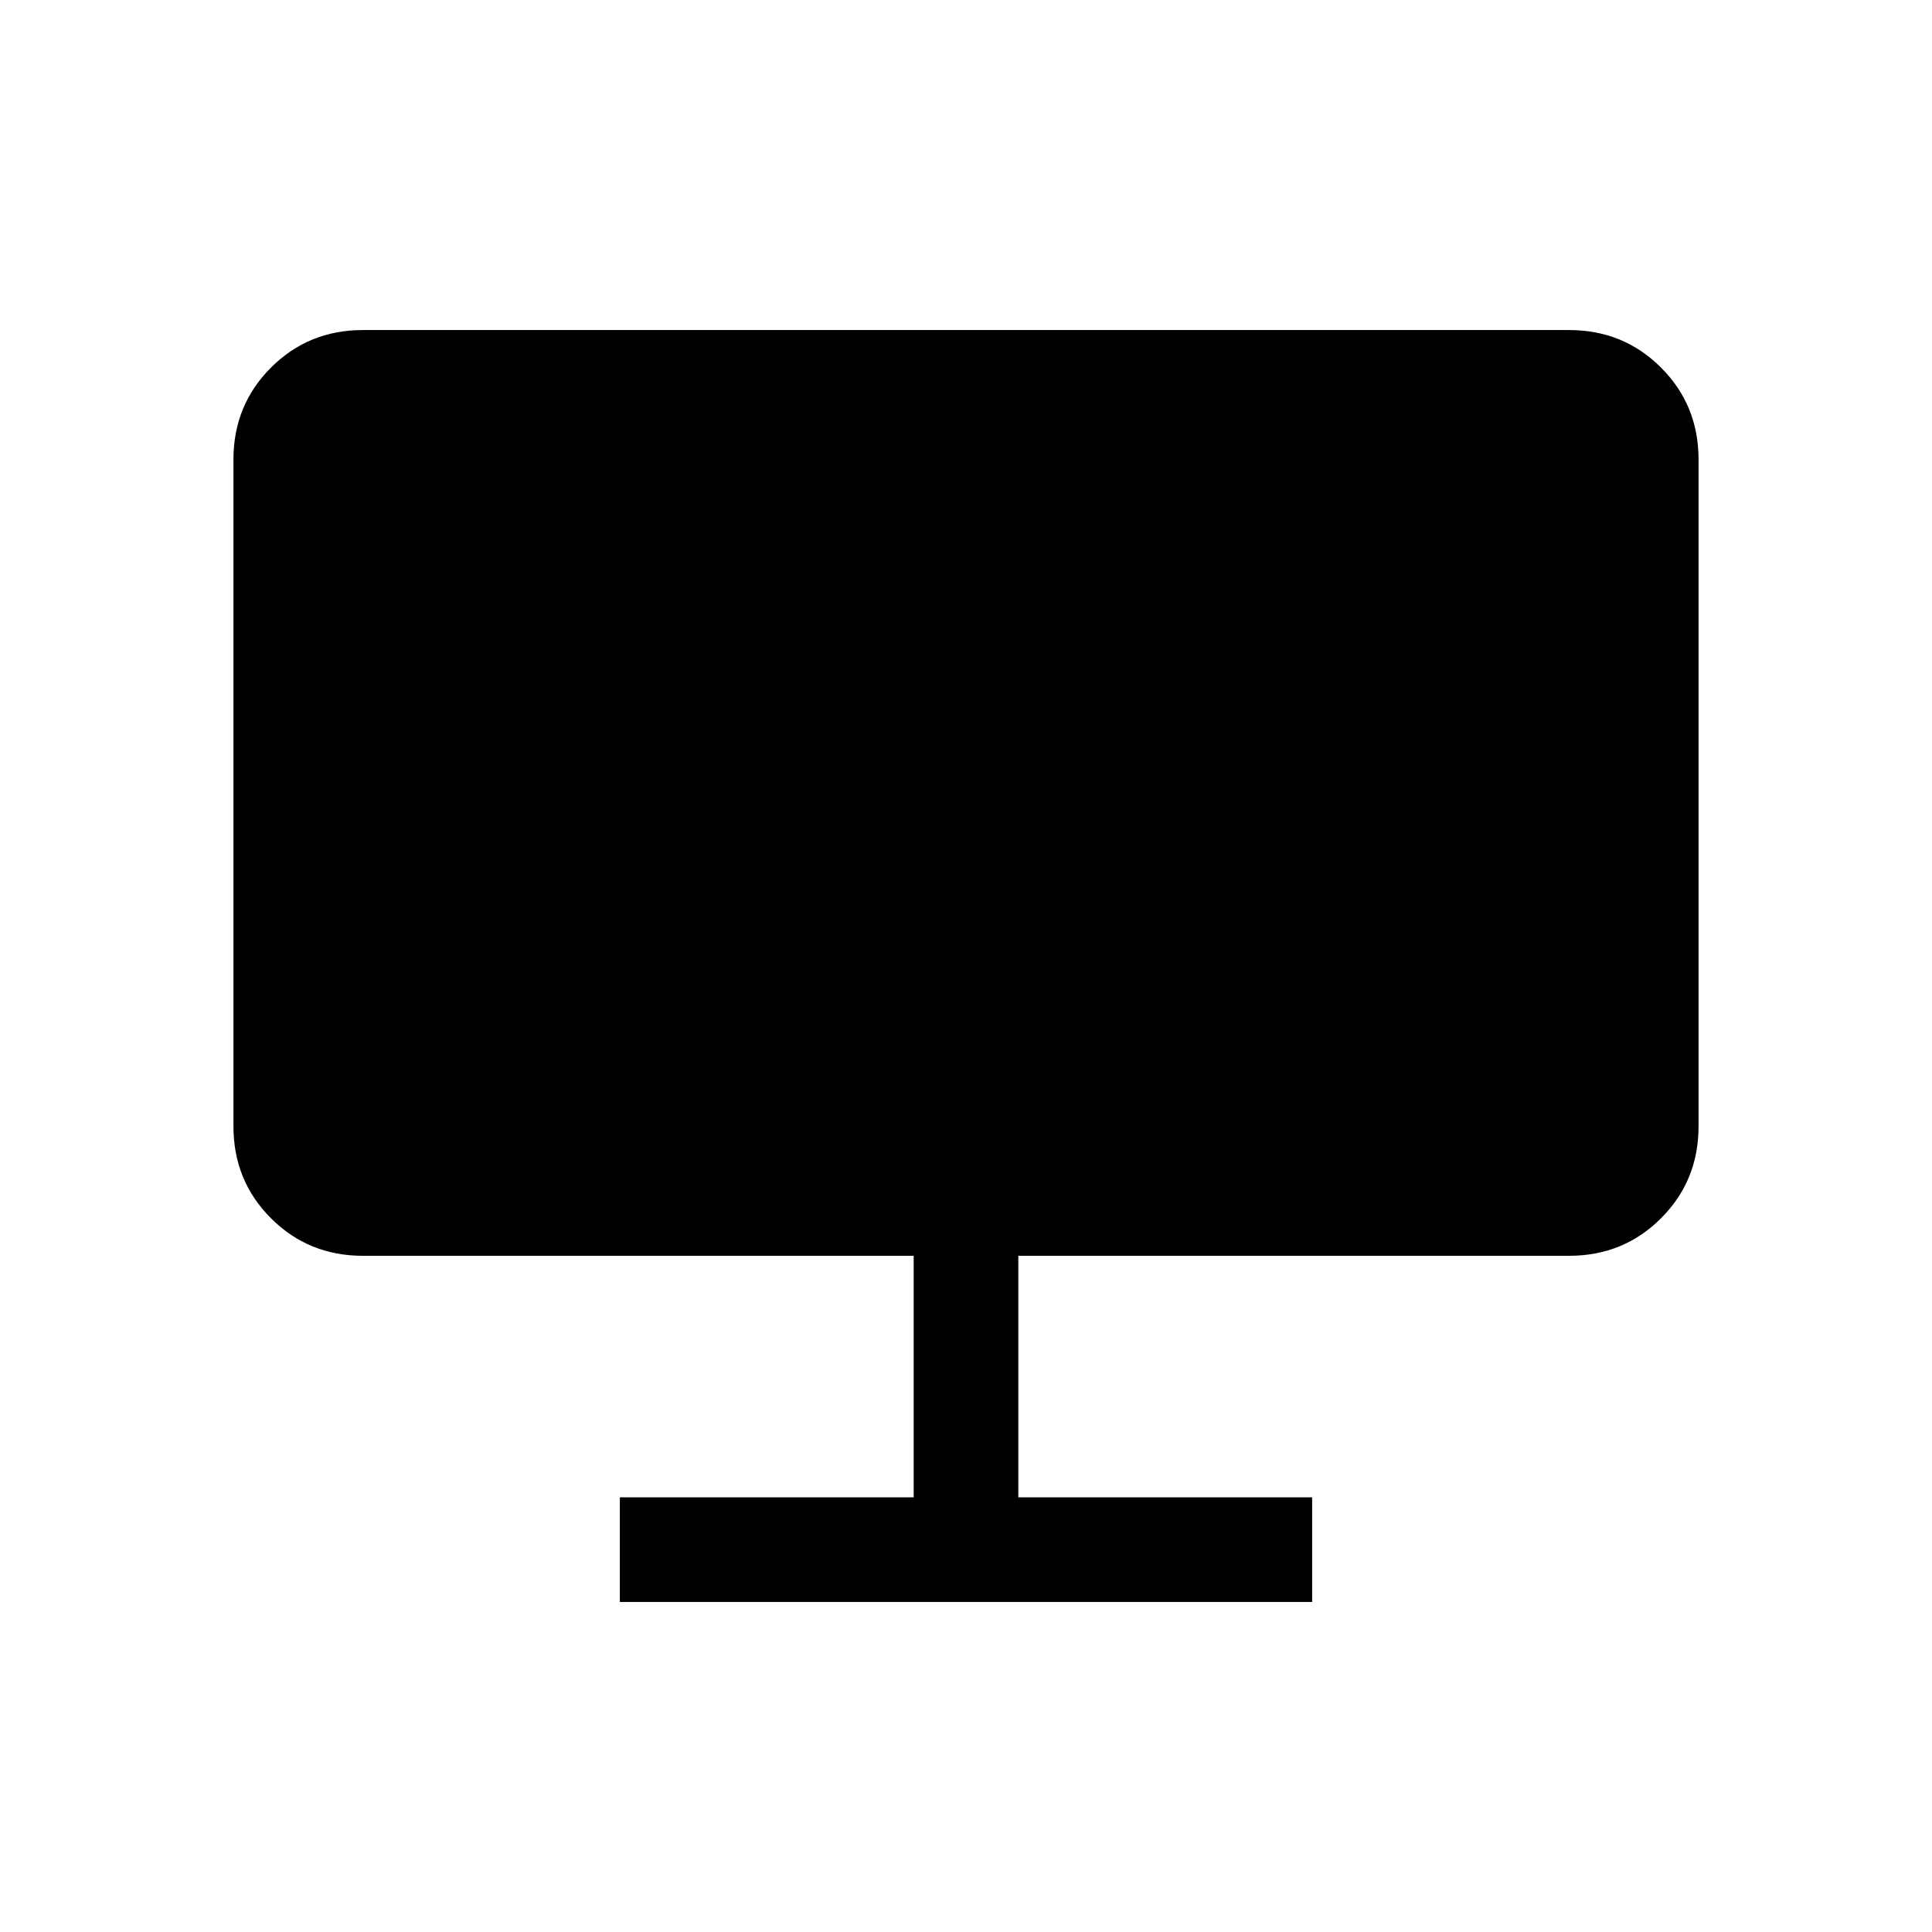 <svg xmlns="http://www.w3.org/2000/svg" height="20" viewBox="0 -960 960 960" width="20"><path d="M308.001-164.001V-216h146v-120H180.309q-27.008 0-45.658-18.65-18.65-18.65-18.65-45.657v-331.384q0-27.008 18.65-45.658 18.65-18.65 45.658-18.65h599.382q27.008 0 45.658 18.65 18.65 18.65 18.65 45.658v331.384q0 27.007-18.65 45.657Q806.699-336 779.691-336H505.999v120h146v51.999H308.001Z"/></svg>